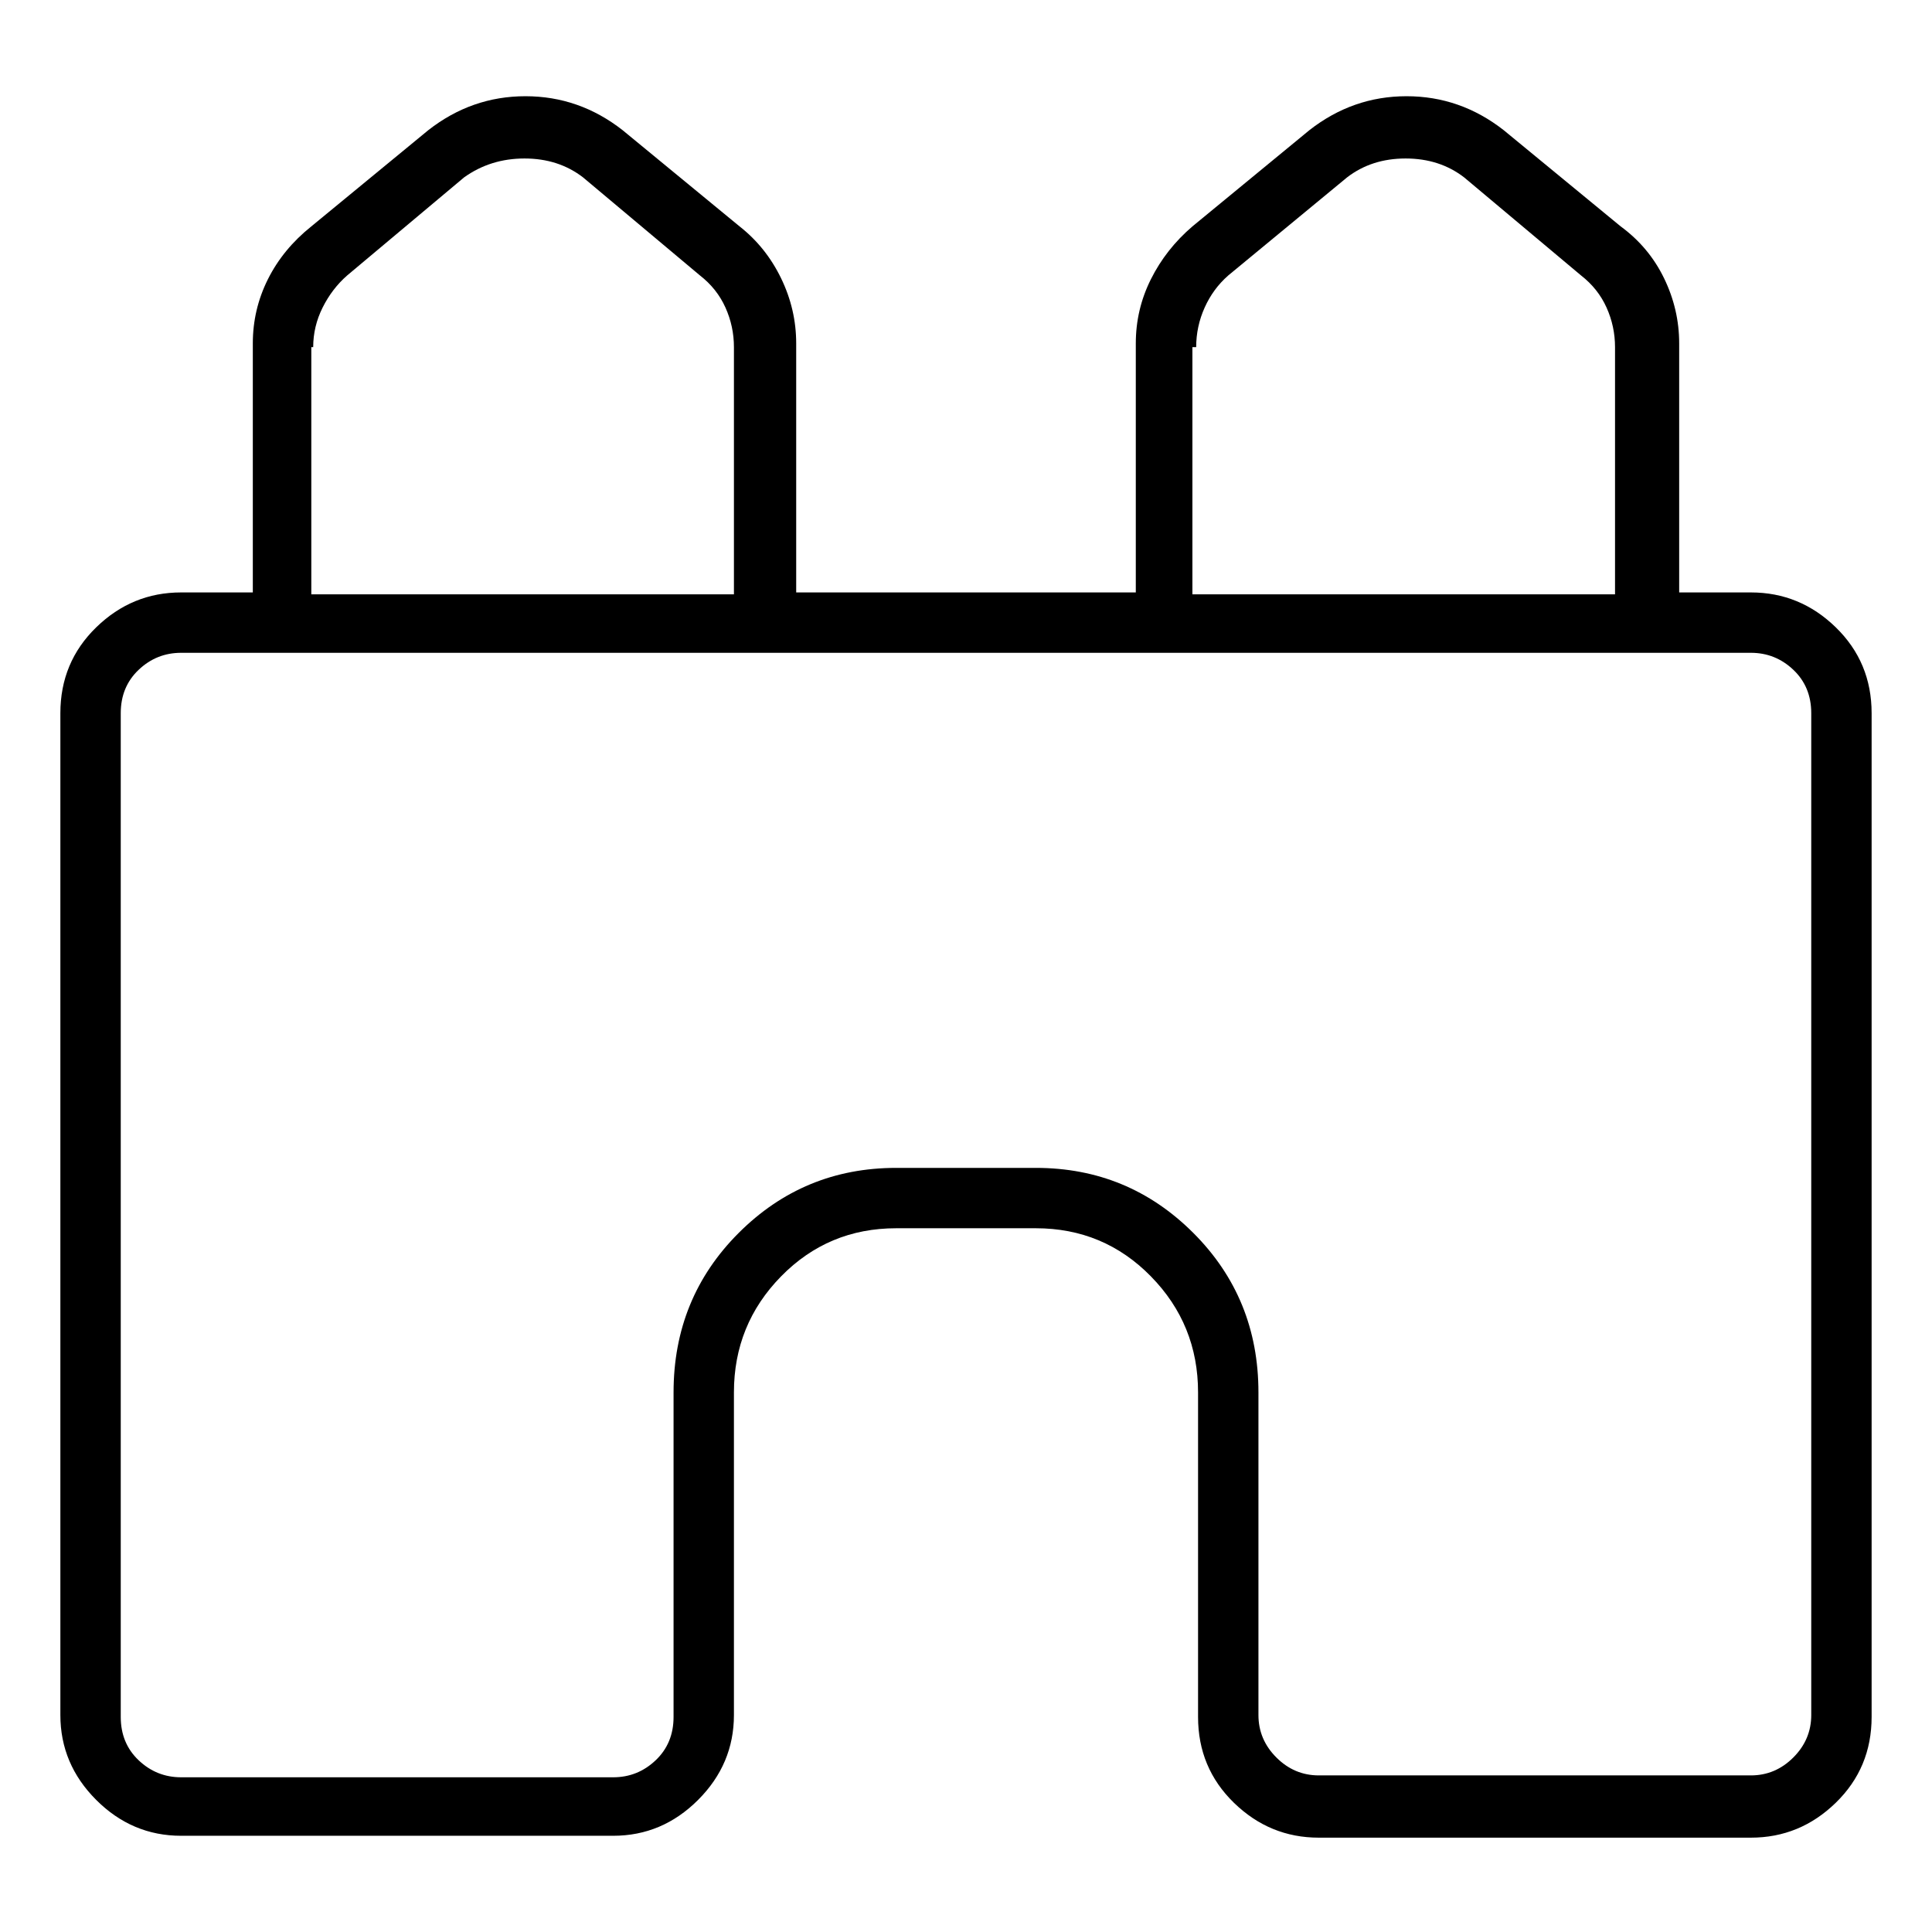 <svg viewBox="0 0 1024 1024" xmlns="http://www.w3.org/2000/svg">
  <path transform="scale(1, -1) translate(0, -960)" fill="currentColor" d="M928 646h-38v132q0 18 -8 34.5t-23 27.5l-62 51q-23 18 -51.5 18t-51.5 -18l-62 -51q-14 -12 -22 -28t-8 -34v-132h-180v132q0 18 -8 34.5t-22 27.5l-62 51q-23 18 -51.5 18t-51.5 -18l-62 -51q-15 -12 -23 -28t-8 -34v-132h-38q-26 0 -45 -18.5t-19 -45.5v-531 q0 -26 19 -45t45 -19h229q26 0 45 19t19 45v171q0 36 25 61.5t61 25.5h74q36 0 61 -25.5t25 -61.5v-172q0 -27 19 -45.5t45 -18.5h229q26 0 45 18.5t19 45.5v532q0 27 -19 45.5t-45 18.5v0zM634 776q0 11 4.5 21t12.5 17l63 52q13 10 31 10t31 -10l62 -52q9 -7 13.5 -17 t4.5 -21v-131h-224v131h2zM166 776q0 11 5 21t13 17l62 52q14 10 32 10t31 -10l62 -52q9 -7 13.5 -17t4.5 -21v-131h-224v131h1zM960 51q0 -13 -9.5 -22.5t-22.5 -9.5h-229q-13 0 -22.5 9.5t-9.5 22.5v171q0 50 -34.5 84.5t-83.5 34.5h-74q-49 0 -83.5 -34.5t-34.5 -84.5 v-172q0 -14 -9.5 -23t-22.5 -9h-229q-13 0 -22.5 9t-9.5 23v532q0 14 9.5 23t22.5 9h832q13 0 22.5 -9t9.5 -23v-531z" />
</svg>